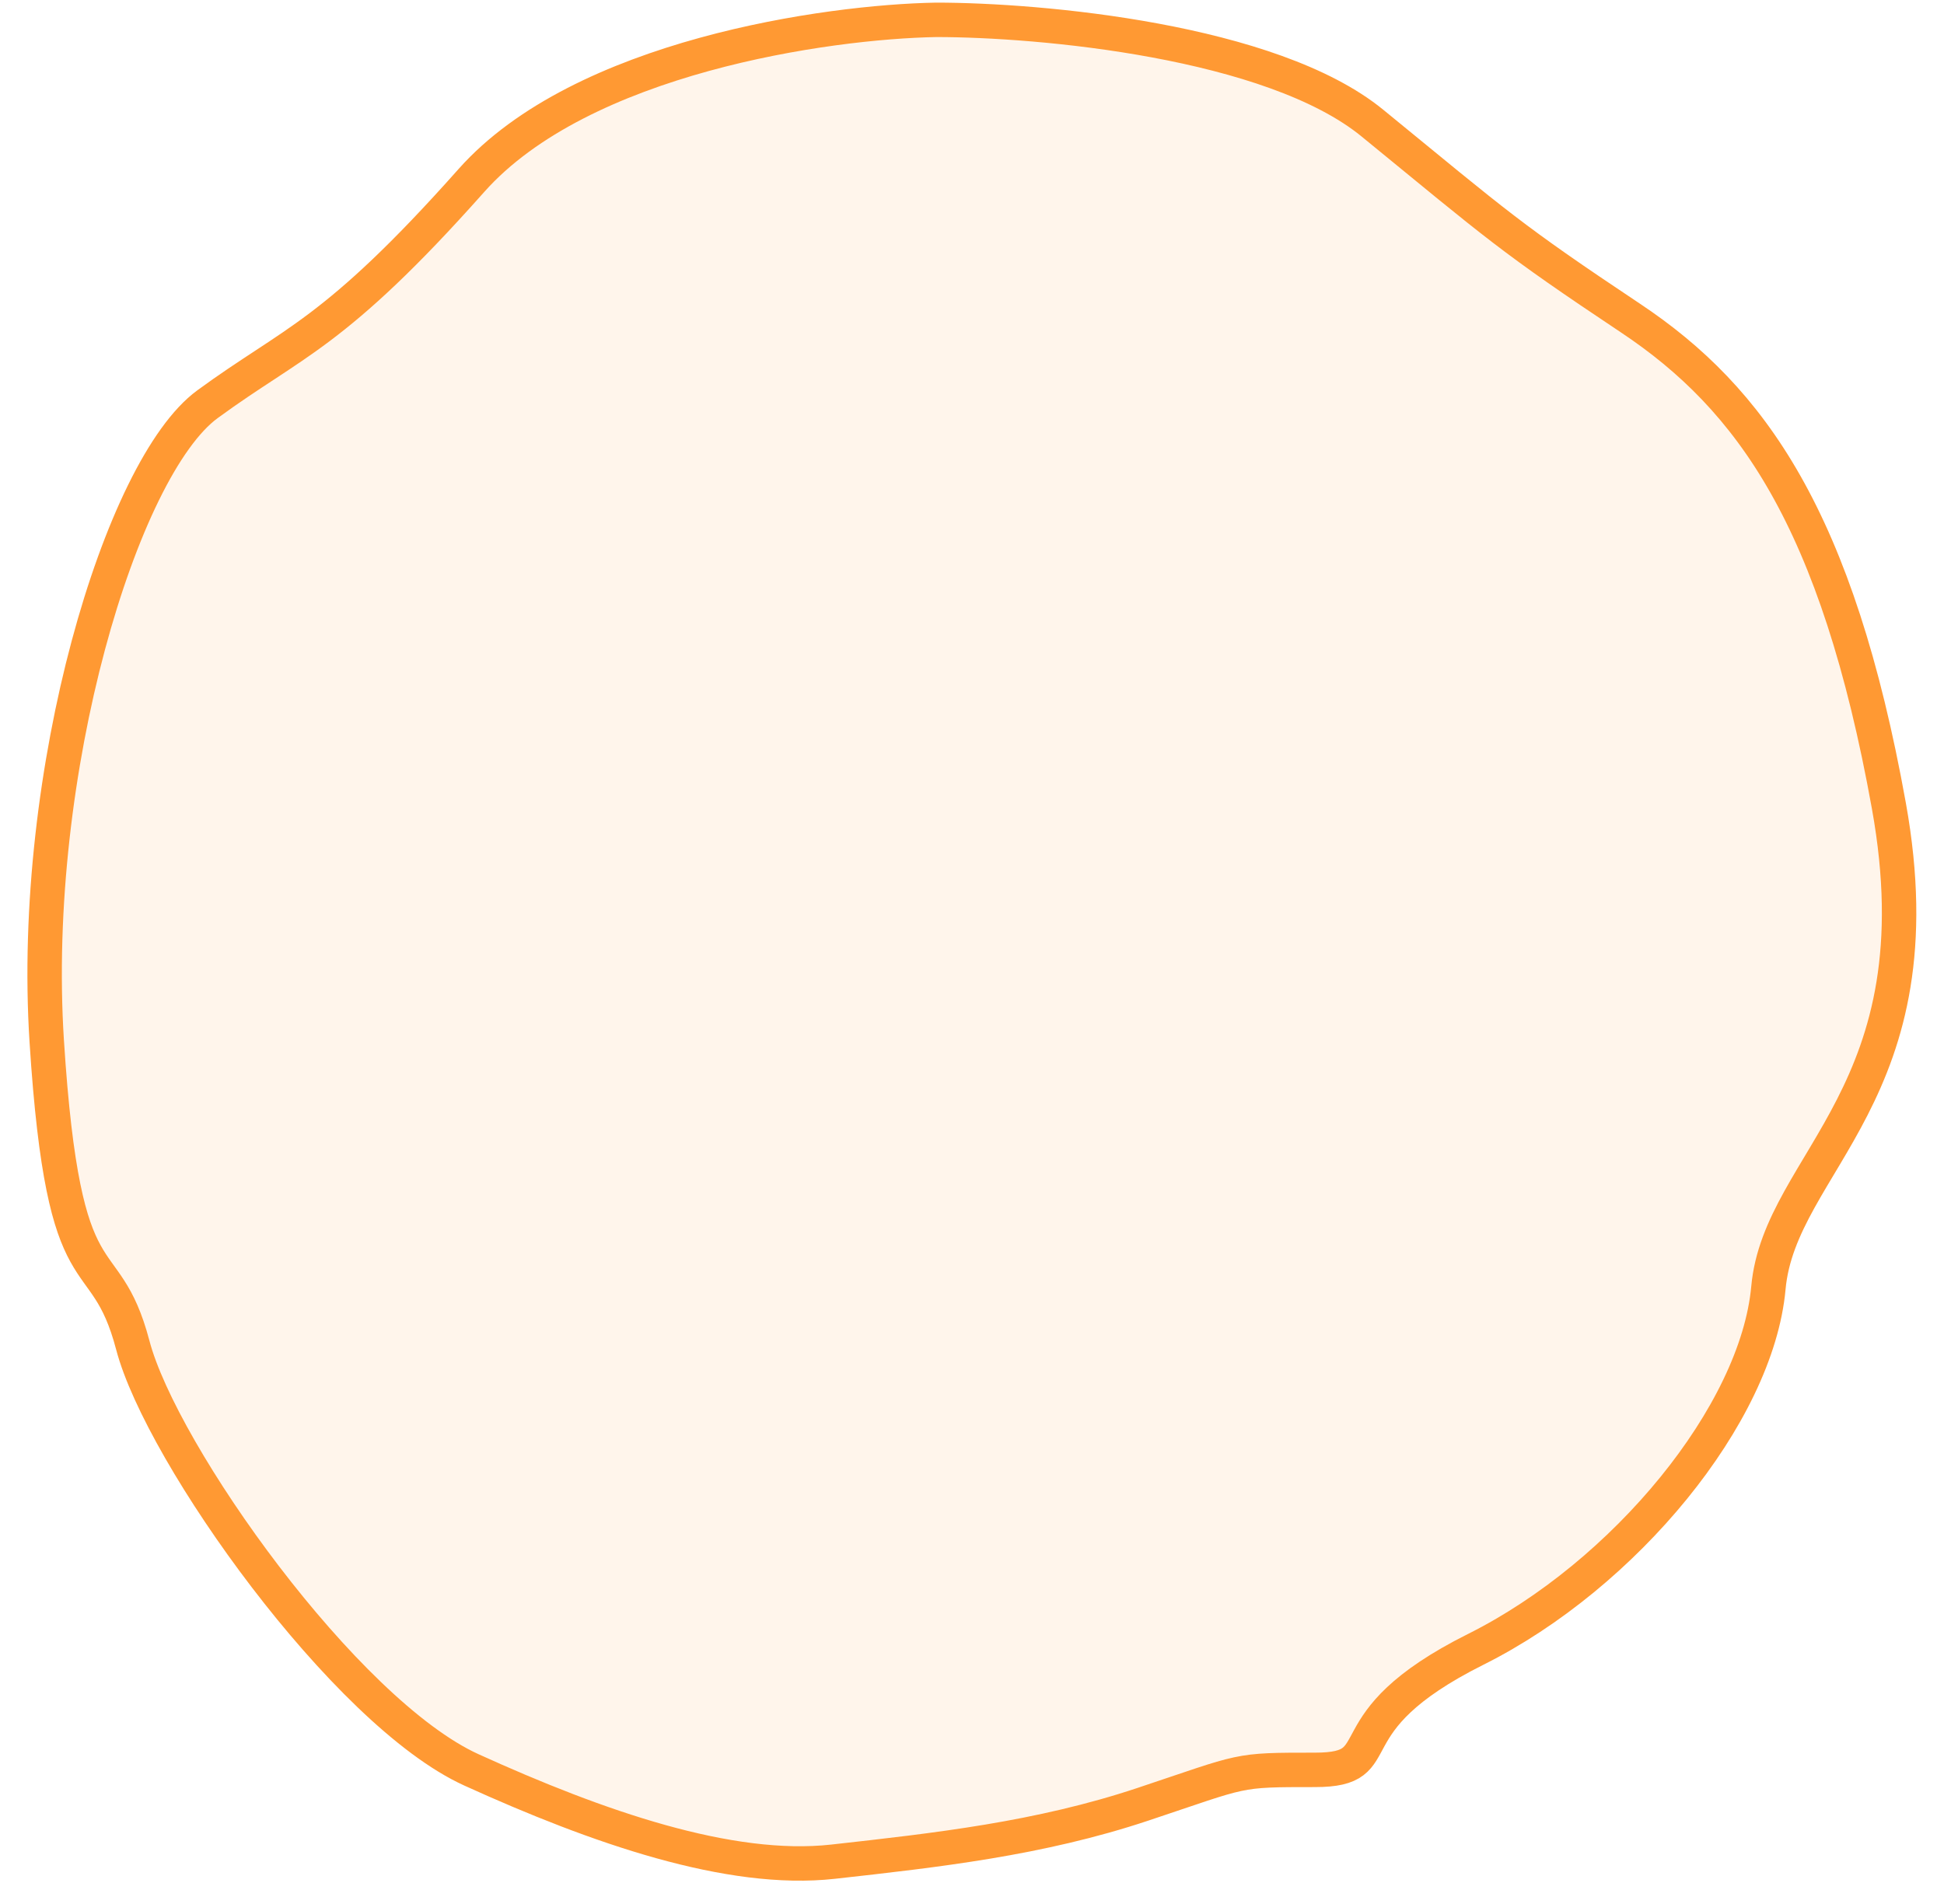 <svg width="49" height="48" viewBox="0 0 49 48" fill="none" xmlns="http://www.w3.org/2000/svg">
<path d="M11.882 4.55C14.659 1.426 20.851 0.548 23.599 0.5C26.203 0.5 32.047 1.021 34.593 3.104C37.775 5.707 38.064 5.997 41.102 8.022C44.14 10.047 46.309 13.085 47.611 20.317C48.913 27.55 44.863 29.286 44.574 32.468C44.284 35.651 40.957 39.701 37.196 41.581C33.435 43.462 35.171 44.619 33.146 44.619C31.121 44.619 31.41 44.619 28.806 45.487C26.203 46.355 23.599 46.644 20.995 46.934C18.391 47.223 15.065 46.066 11.882 44.619C8.7 43.173 4.071 36.663 3.348 33.915C2.624 31.166 1.612 33.047 1.178 26.248C0.744 19.45 3.058 11.783 5.228 10.192C7.398 8.601 8.411 8.456 11.882 4.55Z" fill="#FF9933" fill-opacity="0.1" stroke="#FF9933" stroke-width="0.868"/>
</svg>
